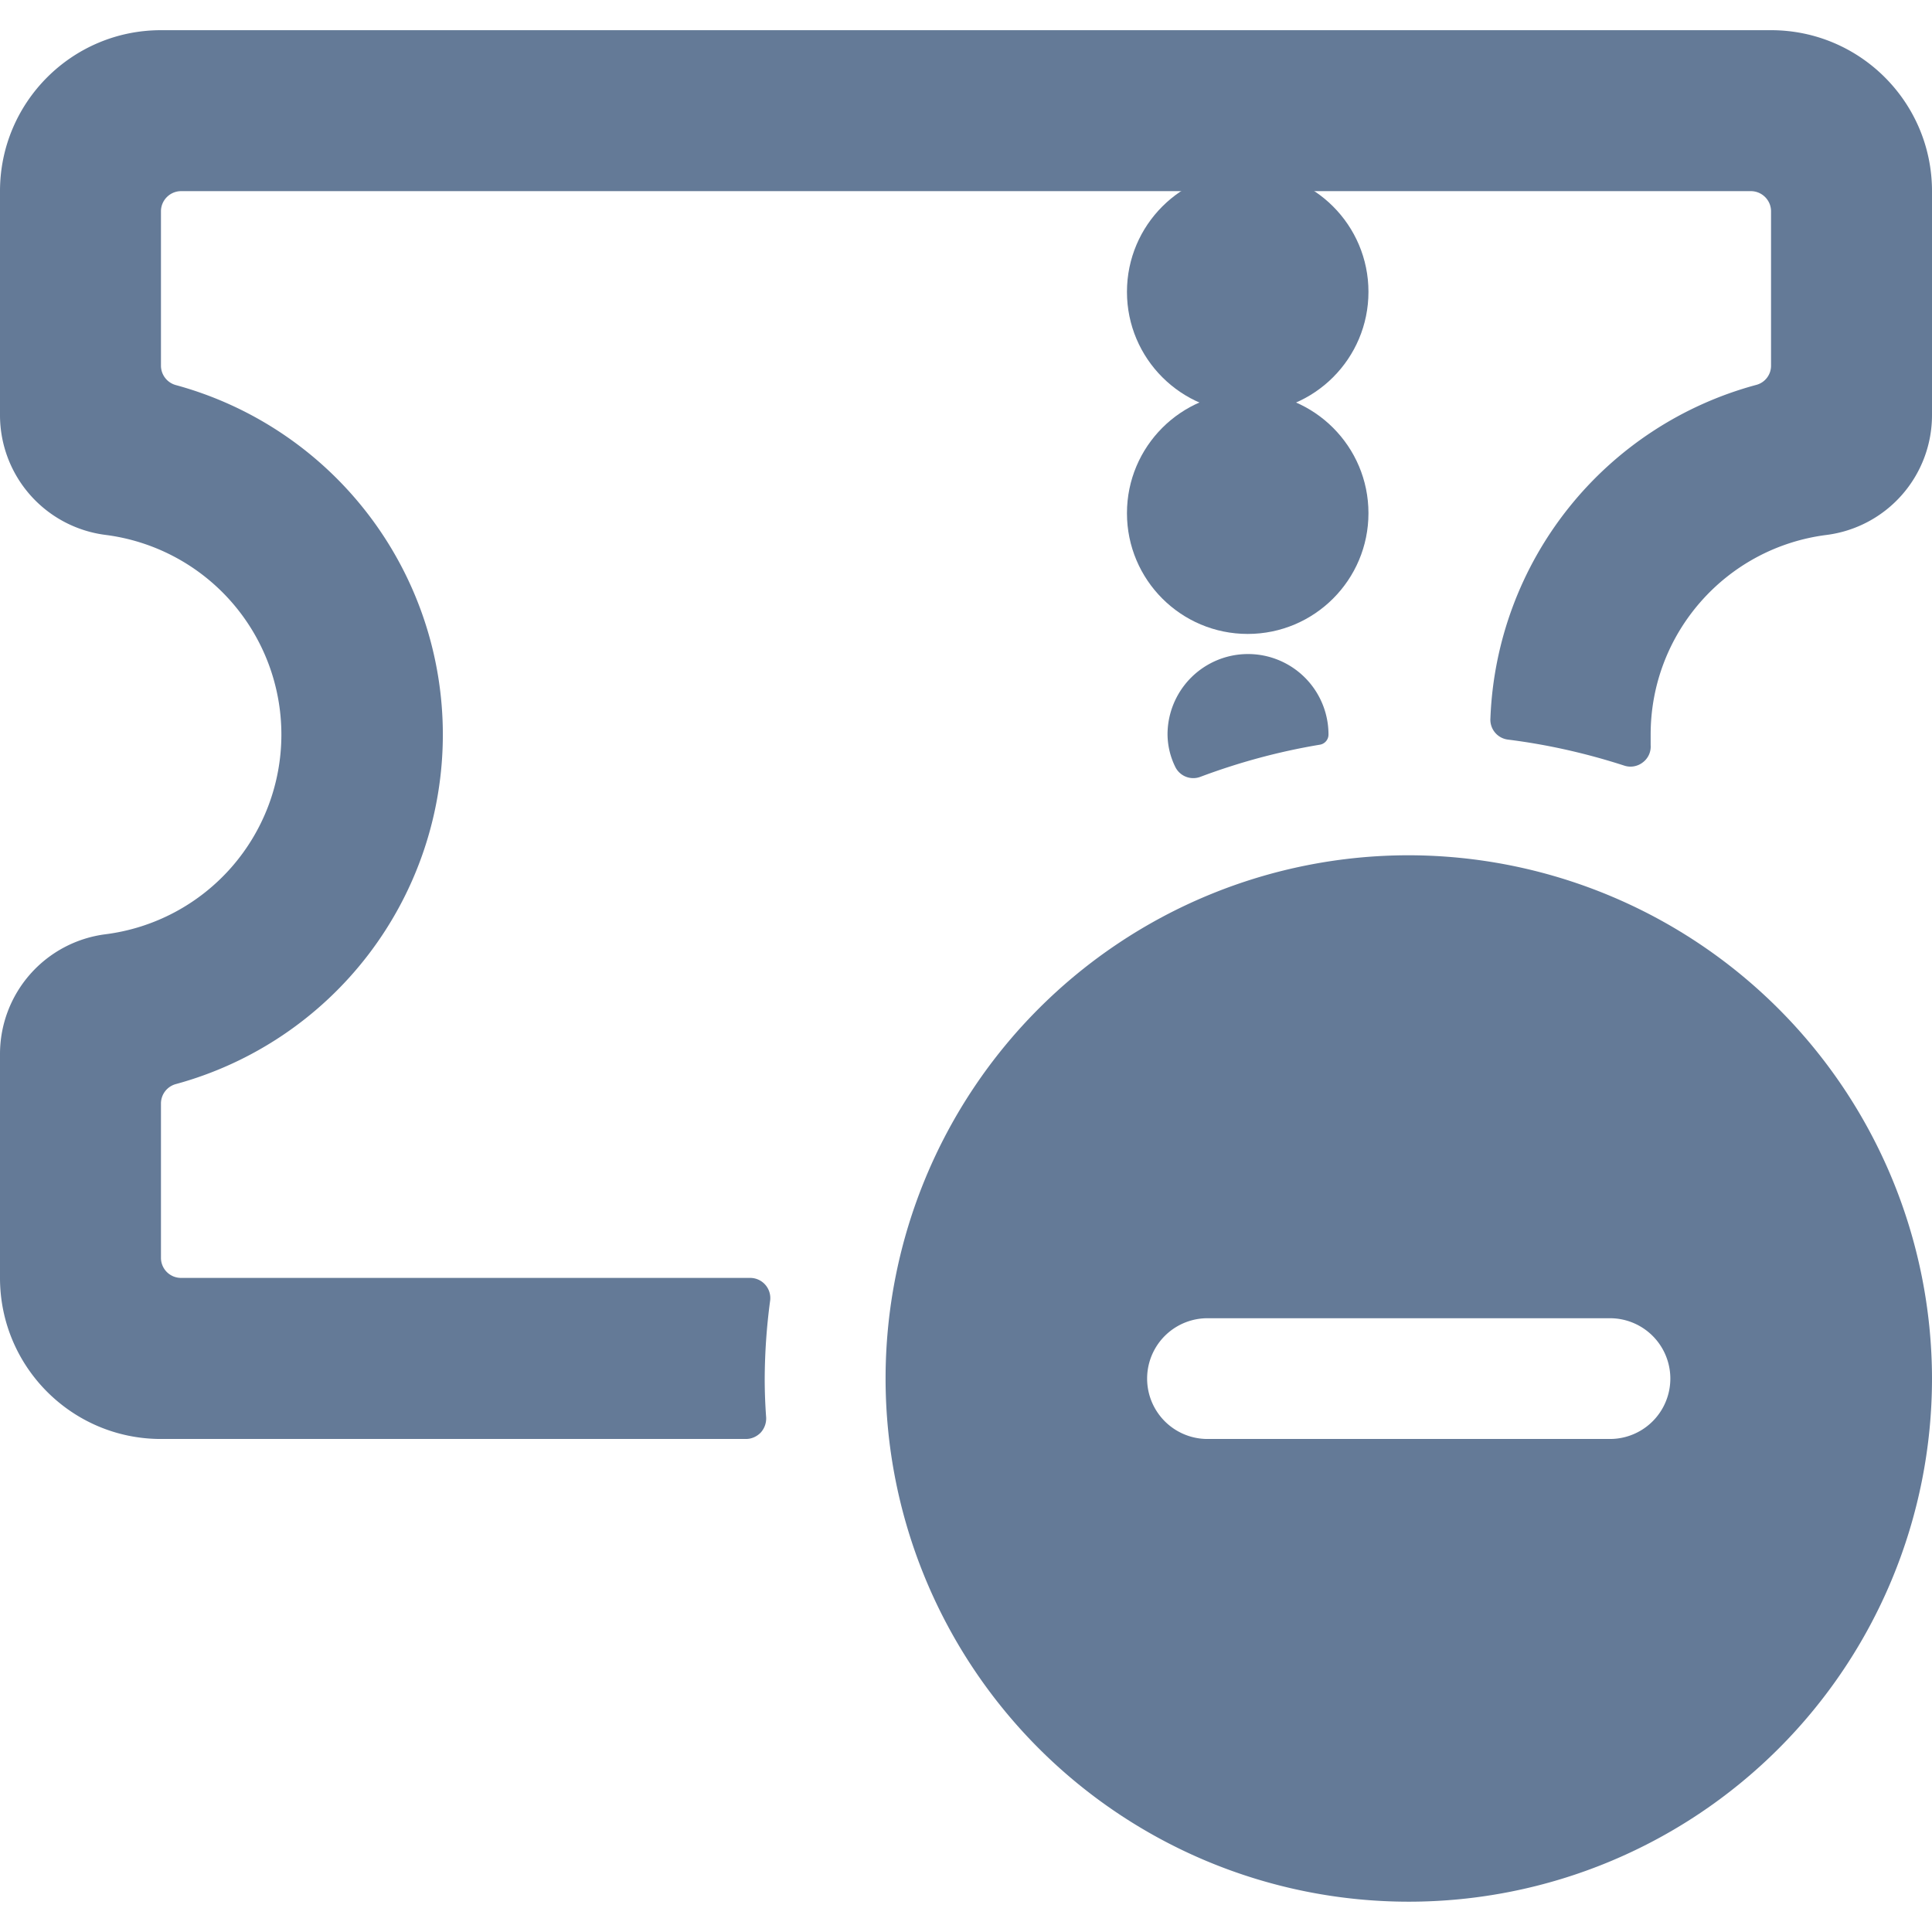 <svg xmlns="http://www.w3.org/2000/svg" width="16" height="16" class="FreeCancellation__FreeCancellationIcon-sc-qp857v-0 kVtvuX"><defs><filter id="free-cancellation_svg__a"><feColorMatrix in="SourceGraphic" values="0 0 0 0 0.392 0 0 0 0 0.478 0 0 0 0 0.592 0 0 0 1 0"></feColorMatrix></filter></defs><g fill="none" fill-rule="evenodd" filter="url(#free-cancellation_svg__a)" transform="translate(-174 -618)"><g fill="#647A97" transform="translate(174 618)"><circle cx="10.333" cy="2.417" r="1"></circle><circle cx="10.333" cy="4.25" r="1"></circle><path d="M9.733 6.351a.166.166 0 00.209.082c.32-.12.652-.21.99-.266a.085.085 0 00.07-.084.666.666 0 10-1.333 0 .622.622 0 00.064.268z"></path><path d="M14.667.25H1.333C.597.25 0 .847 0 1.583v1.854a1 1 0 00.875.993 1.667 1.667 0 010 3.307A1 1 0 000 8.729v1.854c0 .737.597 1.334 1.333 1.334h4.845c.046 0 .09-.02.122-.053a.174.174 0 00.045-.125 4.29 4.29 0 01-.012-.322c.001-.216.016-.432.045-.646a.167.167 0 00-.165-.188H1.5a.166.166 0 01-.167-.166V9.139c0-.075.05-.141.123-.161a3 3 0 000-5.789.167.167 0 01-.123-.161V1.75c0-.092.075-.167.167-.167h13c.092 0 .167.075.167.167v1.278a.164.164 0 01-.124.16 2.978 2.978 0 00-2.2 2.76.166.166 0 00.145.177c.328.041.65.114.965.216.052.017.11.006.153-.028a.163.163 0 00.064-.142v-.088c0-.84.625-1.548 1.458-1.653A1 1 0 0016 3.437V1.583C16 .847 15.403.25 14.667.25z"></path><path fill-rule="nonzero" d="M11.667 7.083A4.333 4.333 0 1016 11.417a4.34 4.34 0 00-4.333-4.334zm1.666 4.834H10a.5.5 0 010-1h3.333a.5.5 0 010 1z"></path></g></g></svg>